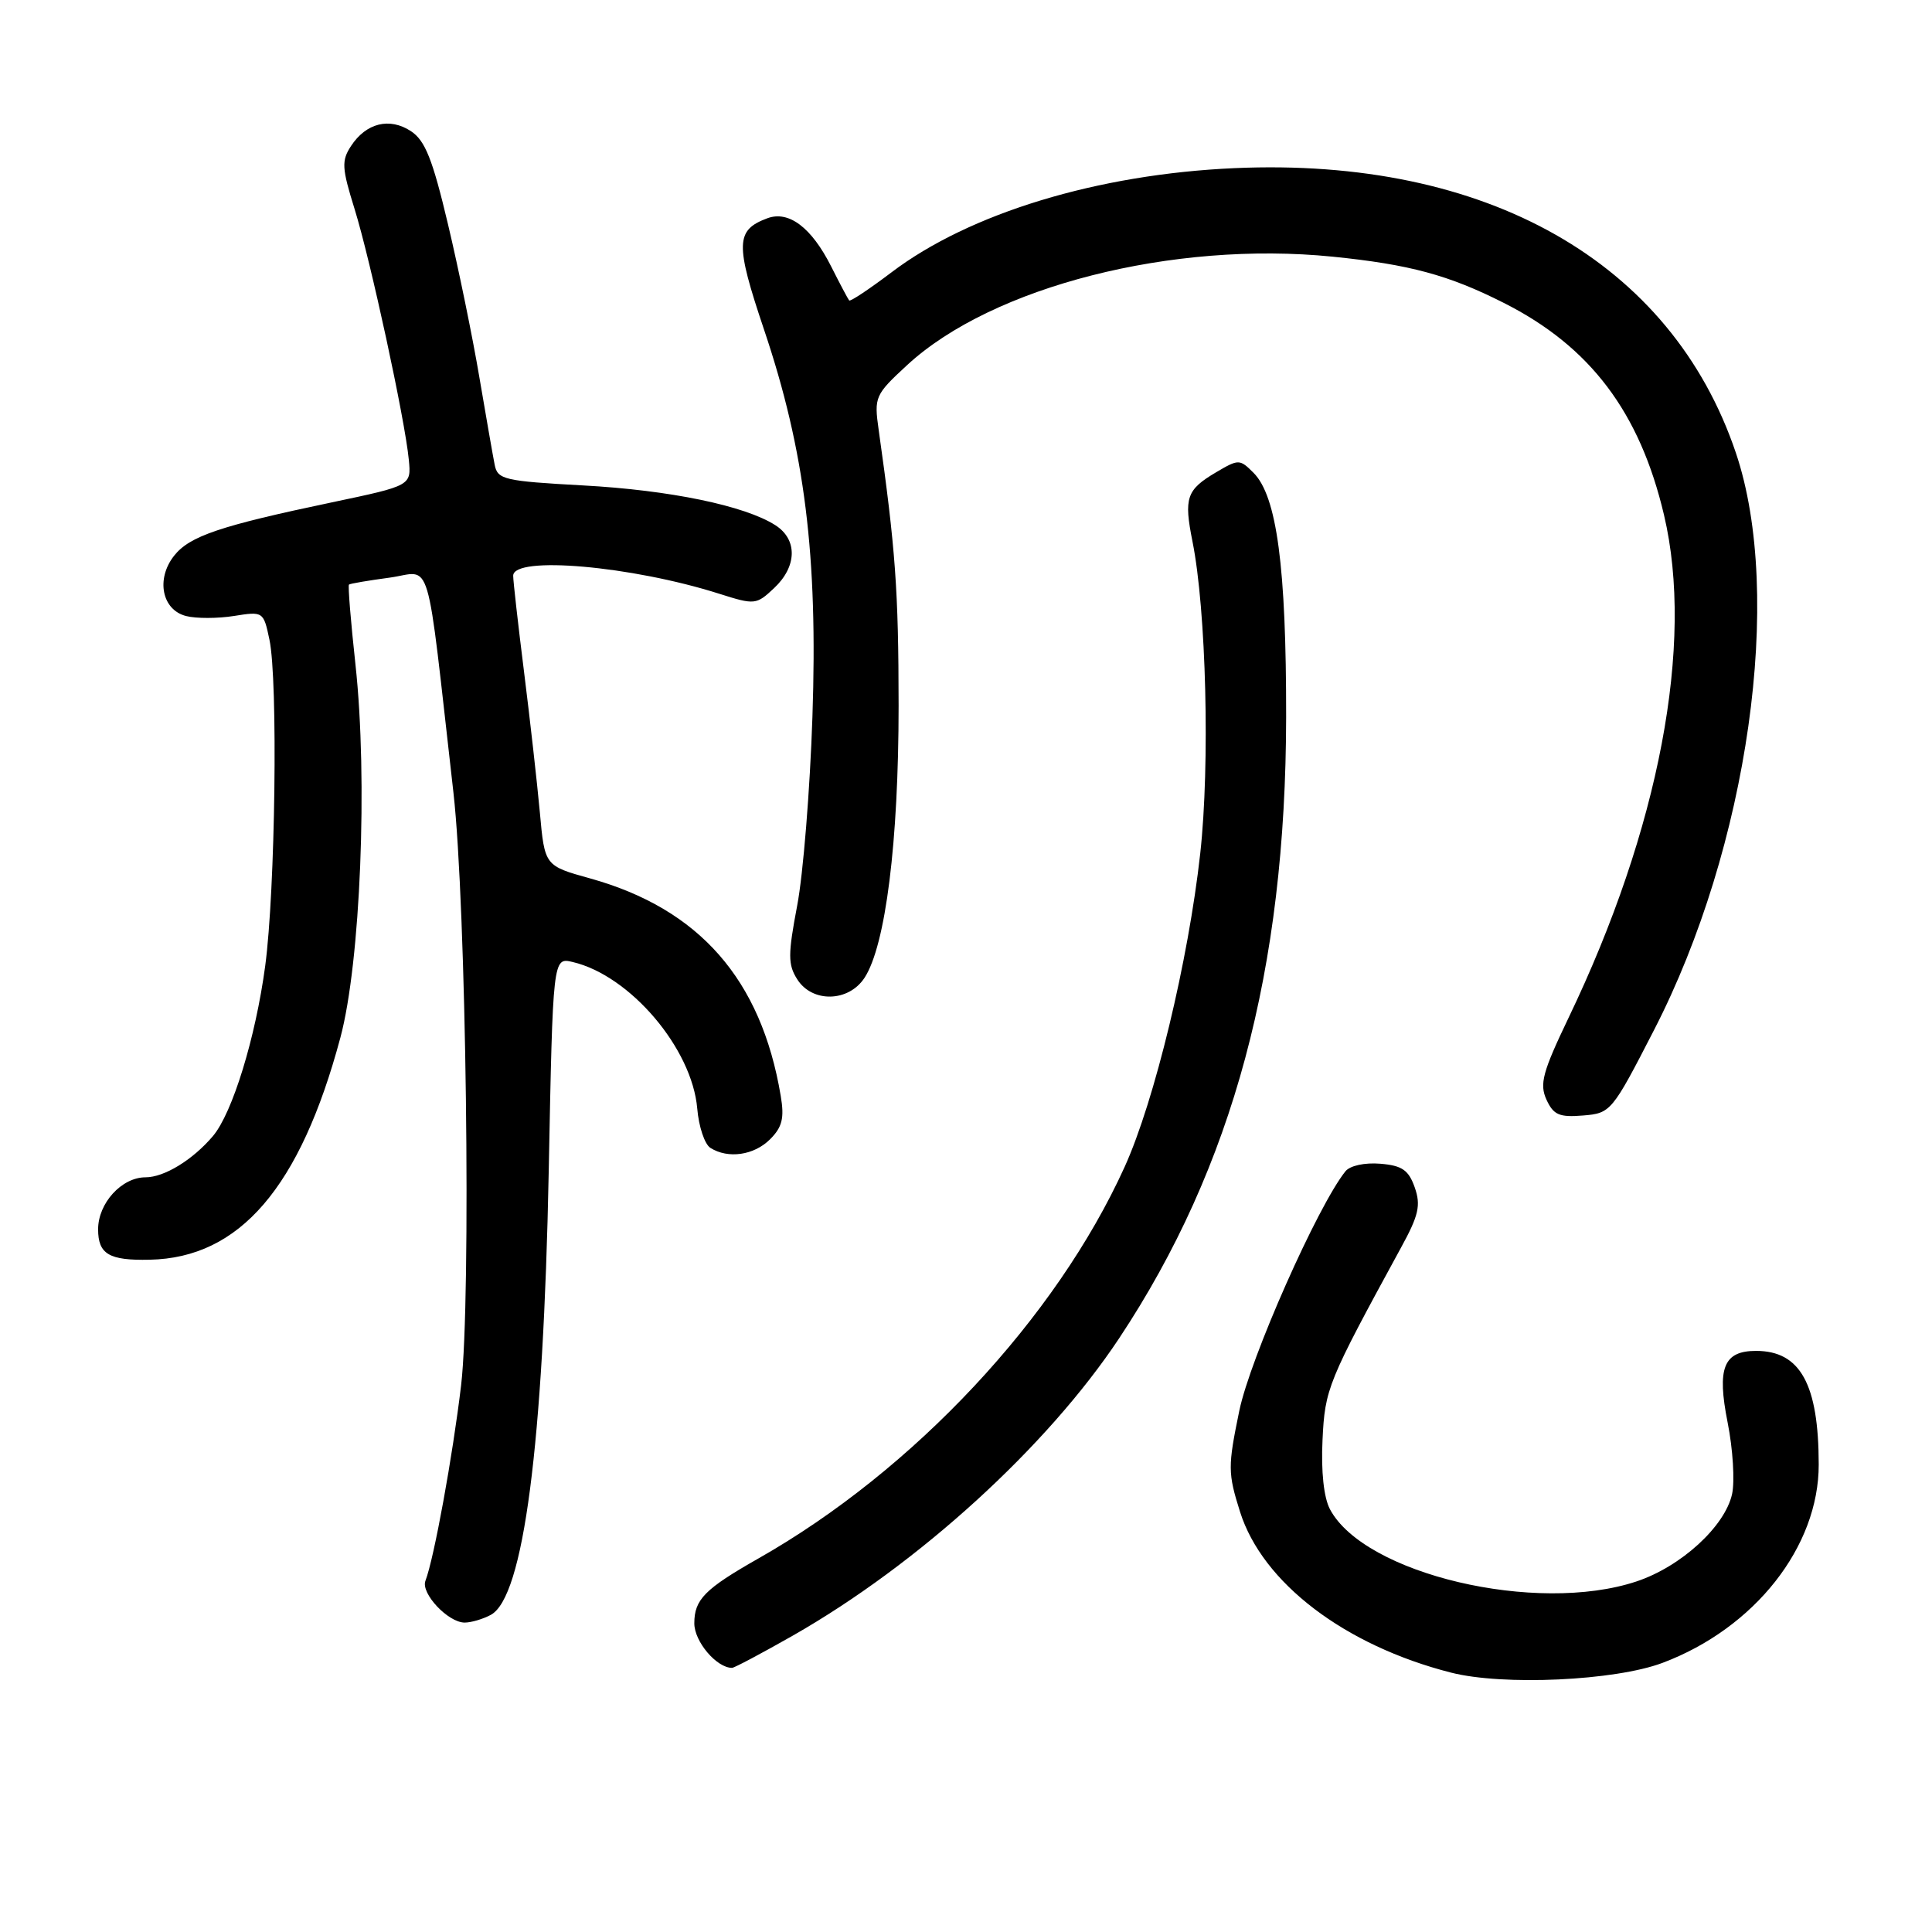 <?xml version="1.0" encoding="UTF-8" standalone="no"?>
<!DOCTYPE svg PUBLIC "-//W3C//DTD SVG 1.1//EN" "http://www.w3.org/Graphics/SVG/1.1/DTD/svg11.dtd" >
<svg xmlns="http://www.w3.org/2000/svg" xmlns:xlink="http://www.w3.org/1999/xlink" version="1.1" viewBox="0 0 256 256">
 <g >
 <path fill="currentColor"
d=" M 220.29 220.34 C 232.50 215.75 241.01 204.95 240.99 194.05 C 240.98 183.41 238.55 179.00 232.69 179.00 C 228.38 179.00 227.48 181.25 228.92 188.49 C 229.62 191.99 229.88 196.26 229.51 197.97 C 228.56 202.27 222.74 207.59 216.84 209.55 C 203.58 213.96 180.77 208.58 176.22 199.97 C 175.41 198.43 175.04 194.98 175.24 190.83 C 175.56 184.00 175.91 183.16 185.63 165.34 C 187.99 161.04 188.29 159.71 187.46 157.34 C 186.65 155.04 185.79 154.44 182.90 154.20 C 180.83 154.03 178.89 154.45 178.28 155.20 C 174.60 159.78 165.65 179.97 164.21 186.95 C 162.69 194.32 162.69 195.18 164.31 200.32 C 167.28 209.73 178.17 218.03 192.27 221.63 C 199.17 223.39 214.00 222.71 220.29 220.34 Z  M 105.05 216.73 C 121.70 207.24 138.77 191.68 148.30 177.32 C 163.37 154.60 170.38 128.51 170.42 95.00 C 170.44 75.12 169.19 65.75 166.10 62.65 C 164.27 60.82 164.12 60.82 161.14 62.58 C 157.21 64.90 156.85 65.96 158.01 71.75 C 159.83 80.82 160.34 101.29 159.04 113.07 C 157.47 127.28 152.99 145.87 149.02 154.62 C 139.93 174.66 121.08 194.82 100.50 206.50 C 93.39 210.54 92.00 211.94 92.00 215.10 C 92.00 217.52 94.95 221.00 97.00 221.00 C 97.30 221.00 100.92 219.08 105.05 216.73 Z  M 65.03 213.98 C 69.37 211.66 72.00 191.50 72.71 155.17 C 73.26 126.85 73.26 126.85 75.88 127.47 C 83.50 129.26 91.71 138.93 92.39 146.90 C 92.59 149.28 93.37 151.62 94.13 152.10 C 96.47 153.58 99.91 153.09 102.04 150.96 C 103.65 149.35 103.95 148.15 103.45 145.21 C 100.87 129.77 92.66 120.42 78.18 116.39 C 72.17 114.72 72.17 114.72 71.53 107.61 C 71.17 103.70 70.23 95.34 69.44 89.04 C 68.65 82.74 68.00 77.00 68.00 76.29 C 68.00 73.61 83.69 74.98 95.32 78.68 C 100.01 80.17 100.22 80.14 102.57 77.93 C 105.62 75.07 105.70 71.49 102.75 69.60 C 98.73 67.01 88.74 64.94 77.23 64.32 C 66.83 63.75 65.93 63.54 65.55 61.60 C 65.32 60.45 64.41 55.23 63.52 50.00 C 62.64 44.77 60.77 35.64 59.36 29.71 C 57.32 21.10 56.33 18.61 54.45 17.38 C 51.62 15.52 48.51 16.29 46.51 19.35 C 45.24 21.29 45.29 22.26 46.98 27.68 C 49.09 34.47 53.66 55.57 54.17 60.92 C 54.50 64.35 54.50 64.35 44.00 66.56 C 29.13 69.68 25.11 71.04 23.06 73.65 C 20.64 76.73 21.46 80.83 24.67 81.63 C 26.00 81.97 28.85 81.96 31.00 81.62 C 34.86 81.00 34.92 81.03 35.70 84.75 C 36.85 90.14 36.48 118.00 35.14 128.00 C 33.86 137.52 30.80 147.47 28.22 150.53 C 25.54 153.69 21.77 156.00 19.28 156.00 C 16.12 156.00 13.00 159.43 13.00 162.89 C 13.00 166.18 14.45 167.04 19.83 166.92 C 31.76 166.68 39.78 157.35 45.10 137.50 C 47.77 127.55 48.76 103.25 47.10 88.05 C 46.48 82.35 46.09 77.59 46.24 77.46 C 46.38 77.33 48.81 76.92 51.63 76.54 C 57.36 75.76 56.37 72.46 60.08 105.00 C 61.78 119.92 62.45 172.04 61.10 183.55 C 59.99 192.89 57.52 206.49 56.37 209.47 C 55.74 211.13 59.38 215.00 61.57 215.00 C 62.43 215.00 63.99 214.54 65.03 213.98 Z  M 219.16 136.50 C 231.66 112.21 236.39 78.89 230.01 60.00 C 221.47 34.70 196.98 20.80 163.57 22.28 C 145.46 23.08 128.49 28.24 118.15 36.07 C 115.20 38.30 112.67 39.99 112.52 39.81 C 112.37 39.64 111.30 37.62 110.14 35.32 C 107.53 30.14 104.52 27.87 101.68 28.92 C 97.46 30.49 97.40 32.27 101.24 43.68 C 106.65 59.74 108.38 73.62 107.65 95.00 C 107.33 104.62 106.42 115.88 105.63 120.00 C 104.40 126.48 104.40 127.81 105.63 129.75 C 107.61 132.90 112.43 132.80 114.55 129.57 C 117.35 125.29 119.07 111.54 119.07 93.50 C 119.06 78.25 118.66 72.74 116.43 56.97 C 115.81 52.59 115.93 52.32 120.23 48.35 C 131.51 37.96 155.41 31.88 176.58 34.01 C 186.77 35.04 191.95 36.44 199.25 40.13 C 210.71 45.91 217.28 54.61 220.49 68.24 C 224.52 85.31 219.86 109.83 207.83 134.89 C 204.41 142.03 203.97 143.64 204.91 145.70 C 205.84 147.73 206.61 148.07 209.76 147.81 C 213.44 147.51 213.60 147.31 219.16 136.50 Z "/>
</g>
</svg>